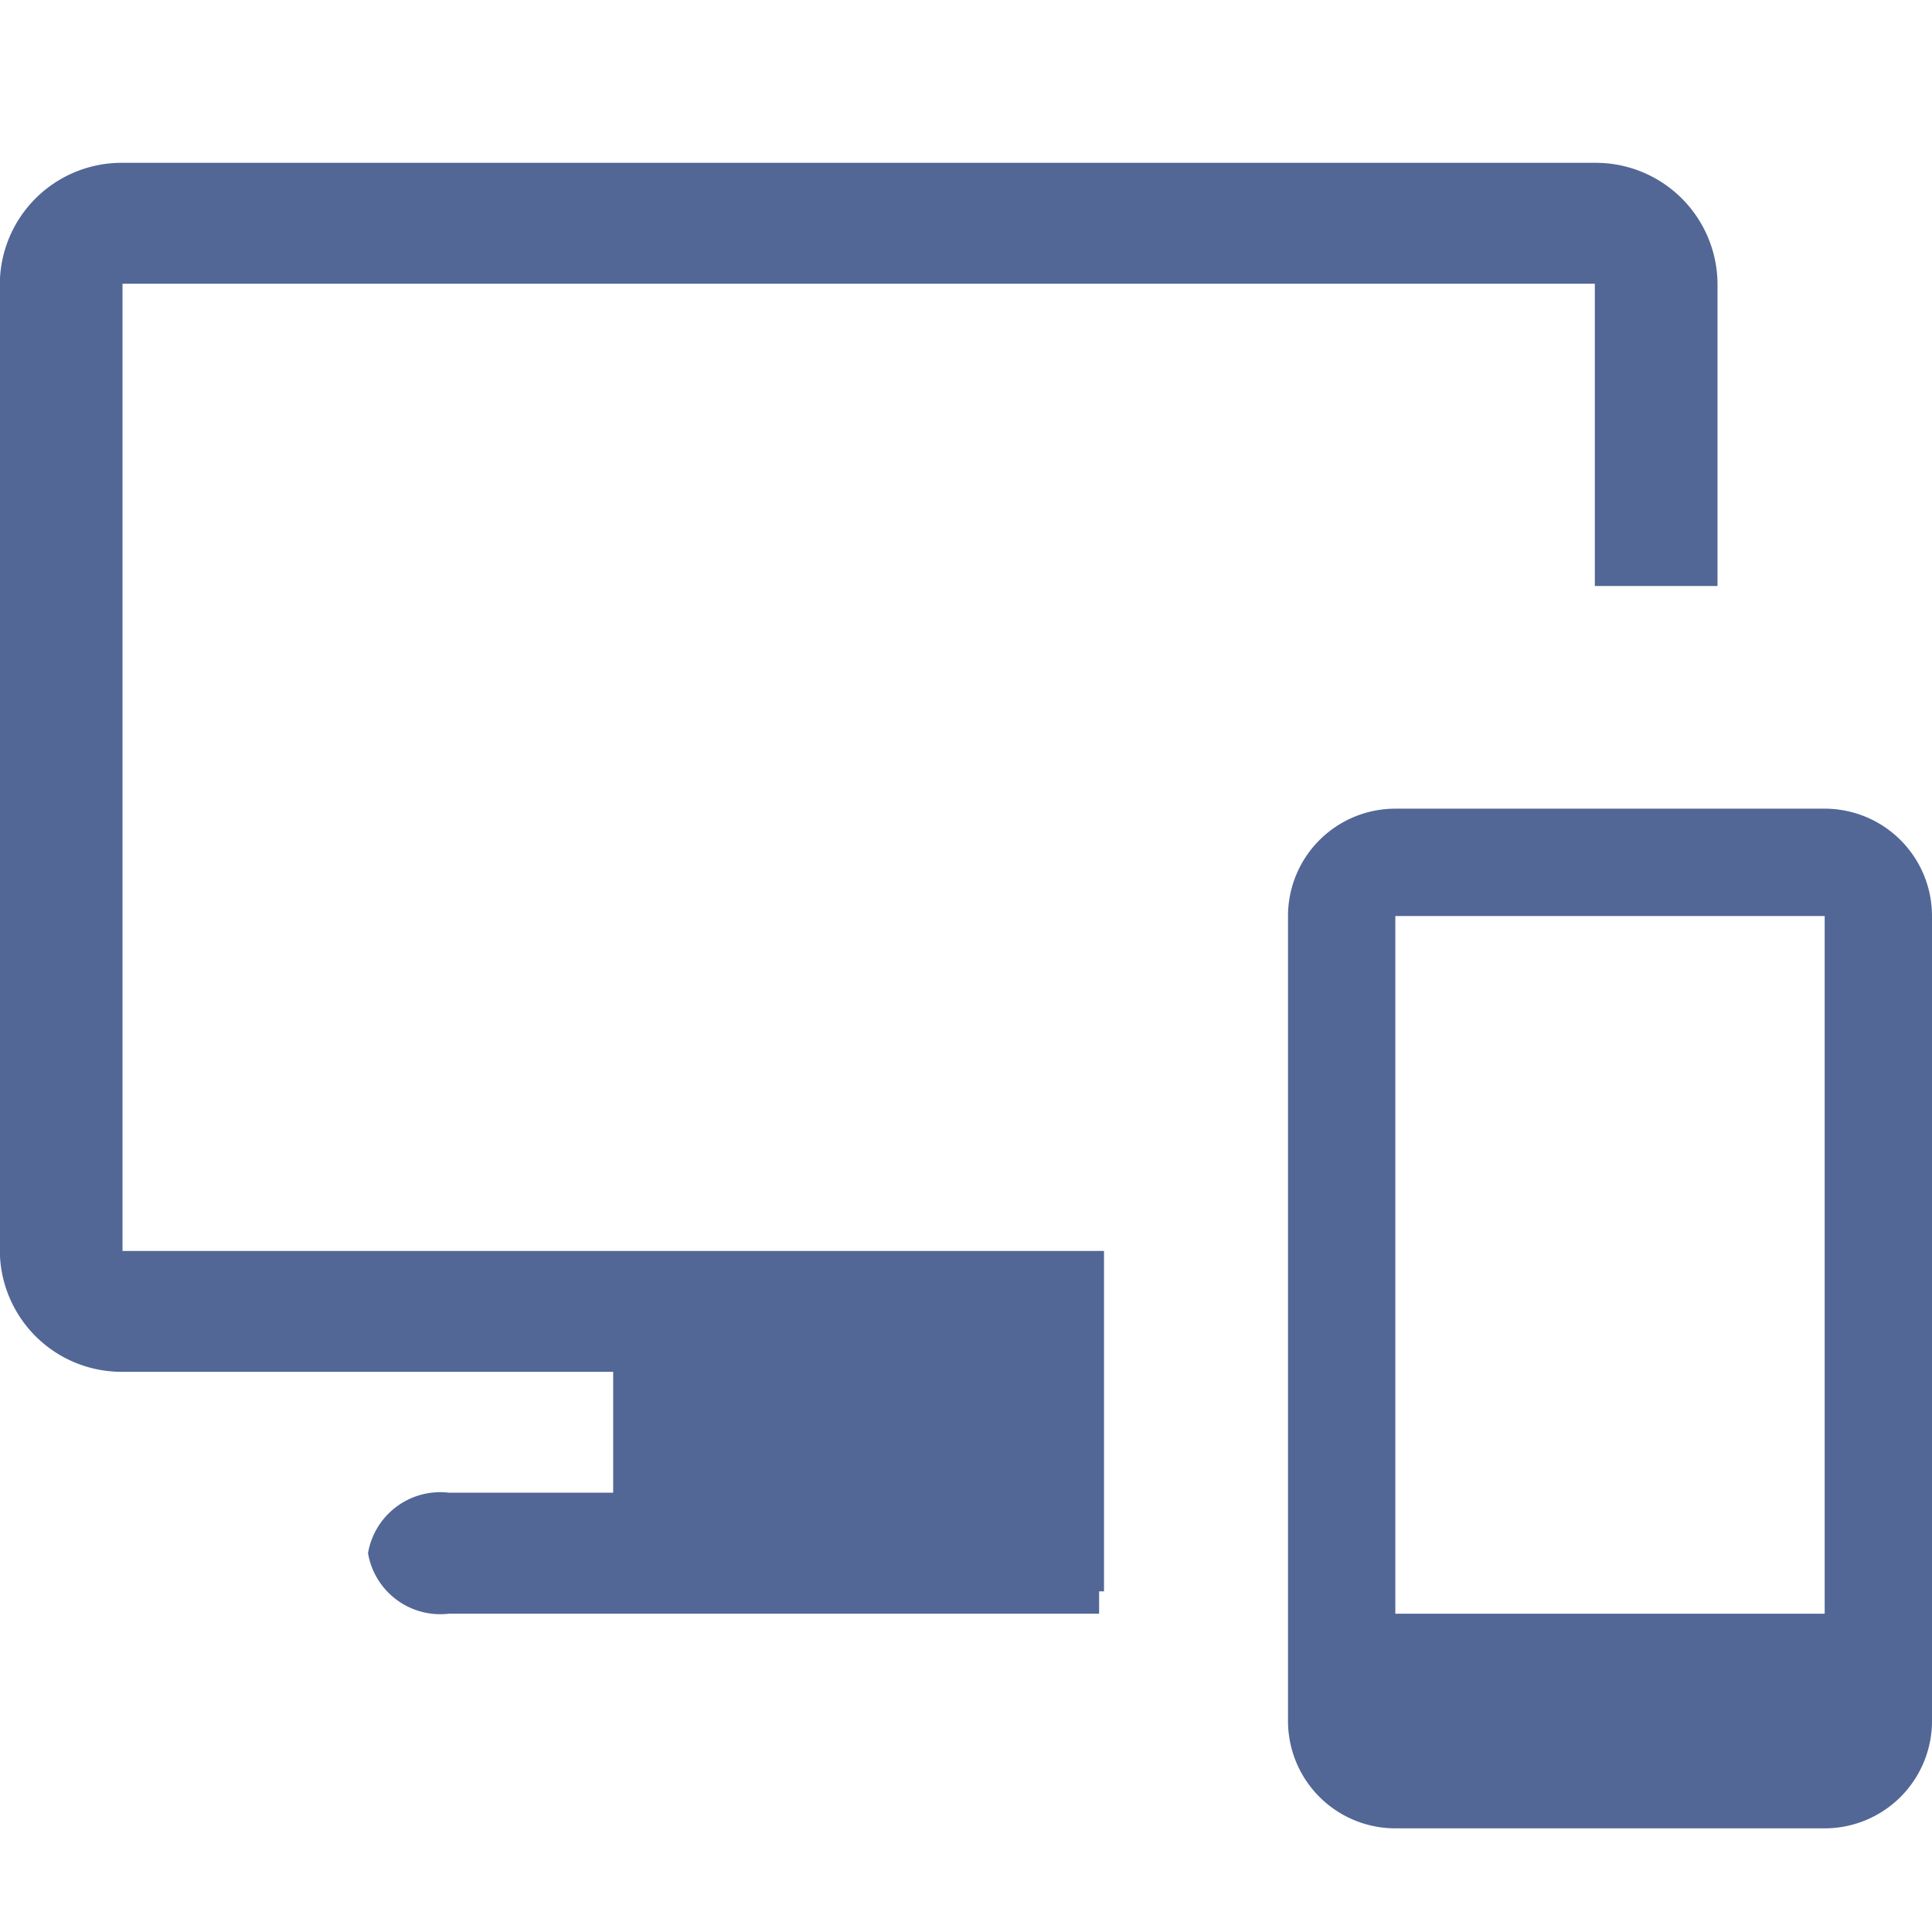 <svg xmlns="http://www.w3.org/2000/svg" width="58" height="58" viewBox="0 0 58 58">
  <g id="그룹_127396" data-name="그룹 127396" transform="translate(-992 -178)">
    <rect id="사각형_25242" data-name="사각형 25242" width="58" height="58" transform="translate(992 178)" fill="rgba(255,132,132,0)"/>
    <g id="devices-solid" transform="translate(988.778 176.444)">
      <path id="패스_24495" data-name="패스 24495" d="M51.556,20.944H38.667a3.222,3.222,0,0,0-3.222,3.222V48.333a3.222,3.222,0,0,0,3.222,3.222H51.556a3.222,3.222,0,0,0,3.222-3.222V24.167A3.222,3.222,0,0,0,51.556,20.944Zm0,3.222V45.111H38.667V24.167Z" transform="translate(6.444 4.889)" fill="#526796"/>
      <path id="패스_24496" data-name="패스 24496" d="M51.1,6.444H6.9a3.656,3.656,0,0,0-3.683,3.629V39.11A3.656,3.656,0,0,0,6.9,42.739h14.73v3.629H16.7a2.2,2.2,0,0,0-2.43,1.815A2.2,2.2,0,0,0,16.7,50H36.218v-.671h.147V39.11H6.9V10.074H51.1v9.074h3.683V10.074A3.656,3.656,0,0,0,51.1,6.444Z" transform="translate(0 0)" fill="#526796"/>
    </g>
  </g>
</svg>
